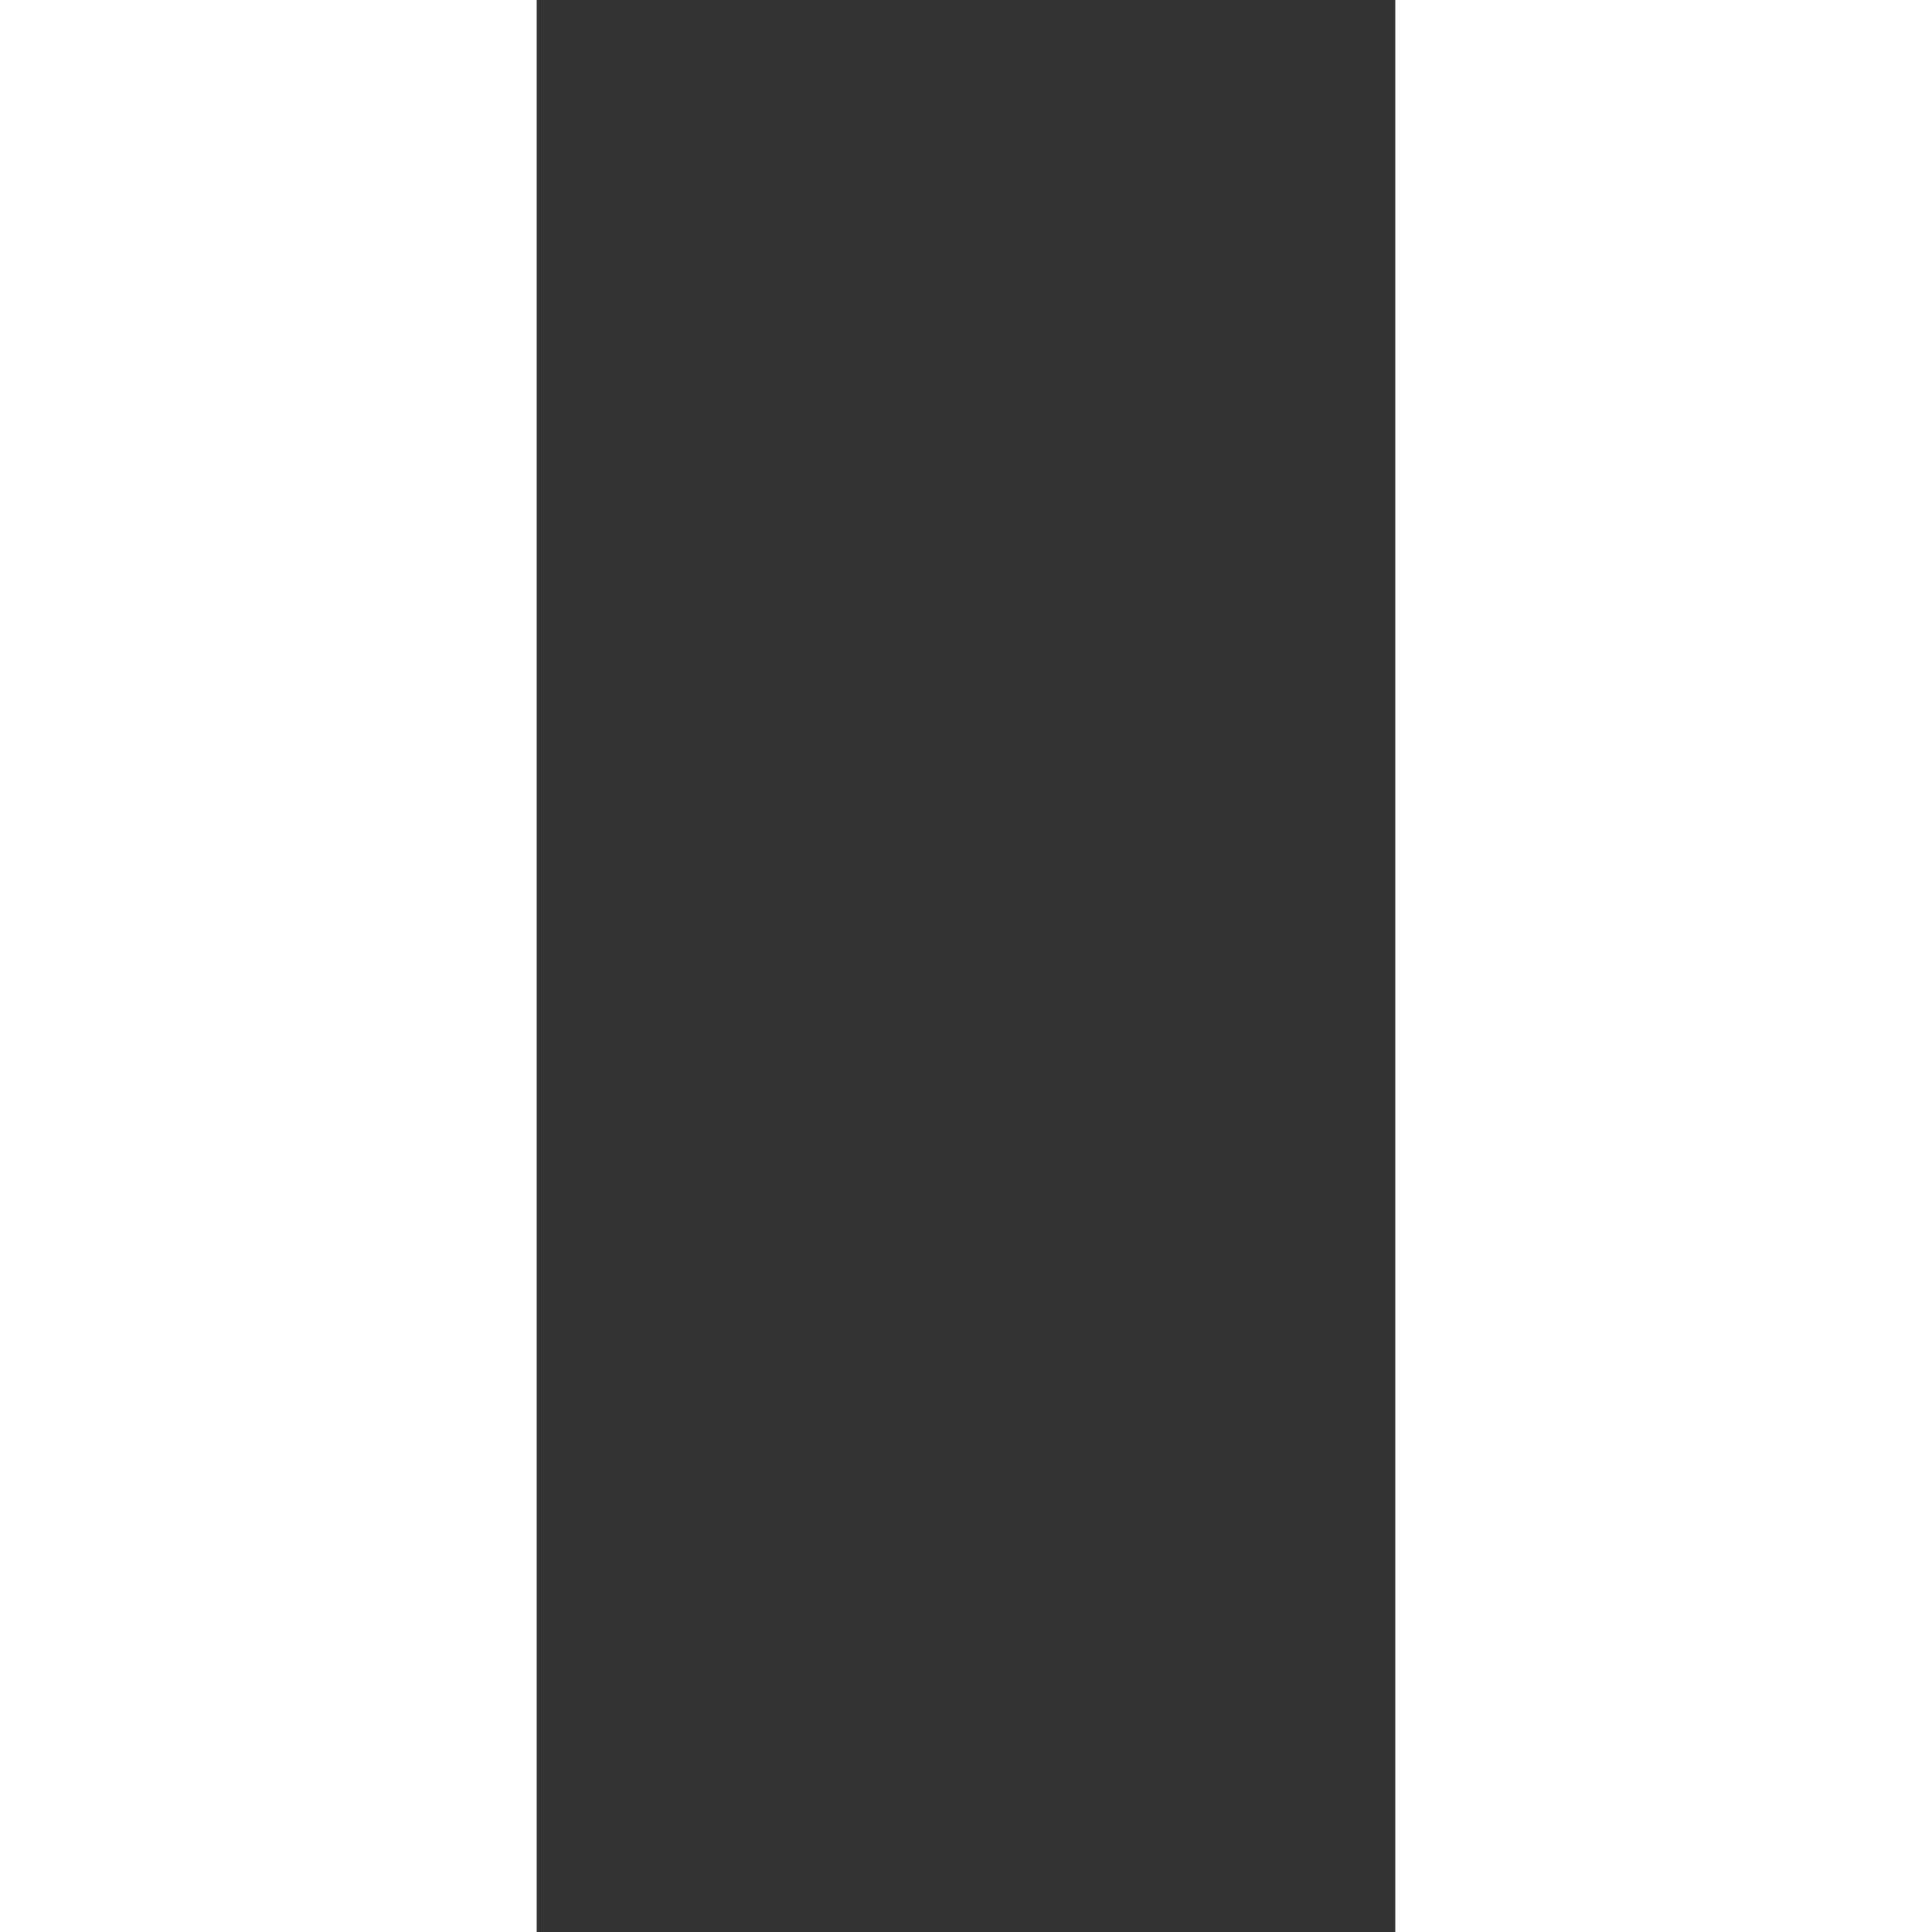 <svg width="18" height="18" viewBox="0 0 18 18" fill="none" xmlns="http://www.w3.org/2000/svg">
<rect x="0" y="0" width="18" height="18" fill="#333333" stroke="none"/>
<rect width="5" height="18" fill="white"/>
<rect x="13" width="5" height="18" fill="white"/>
</svg>
